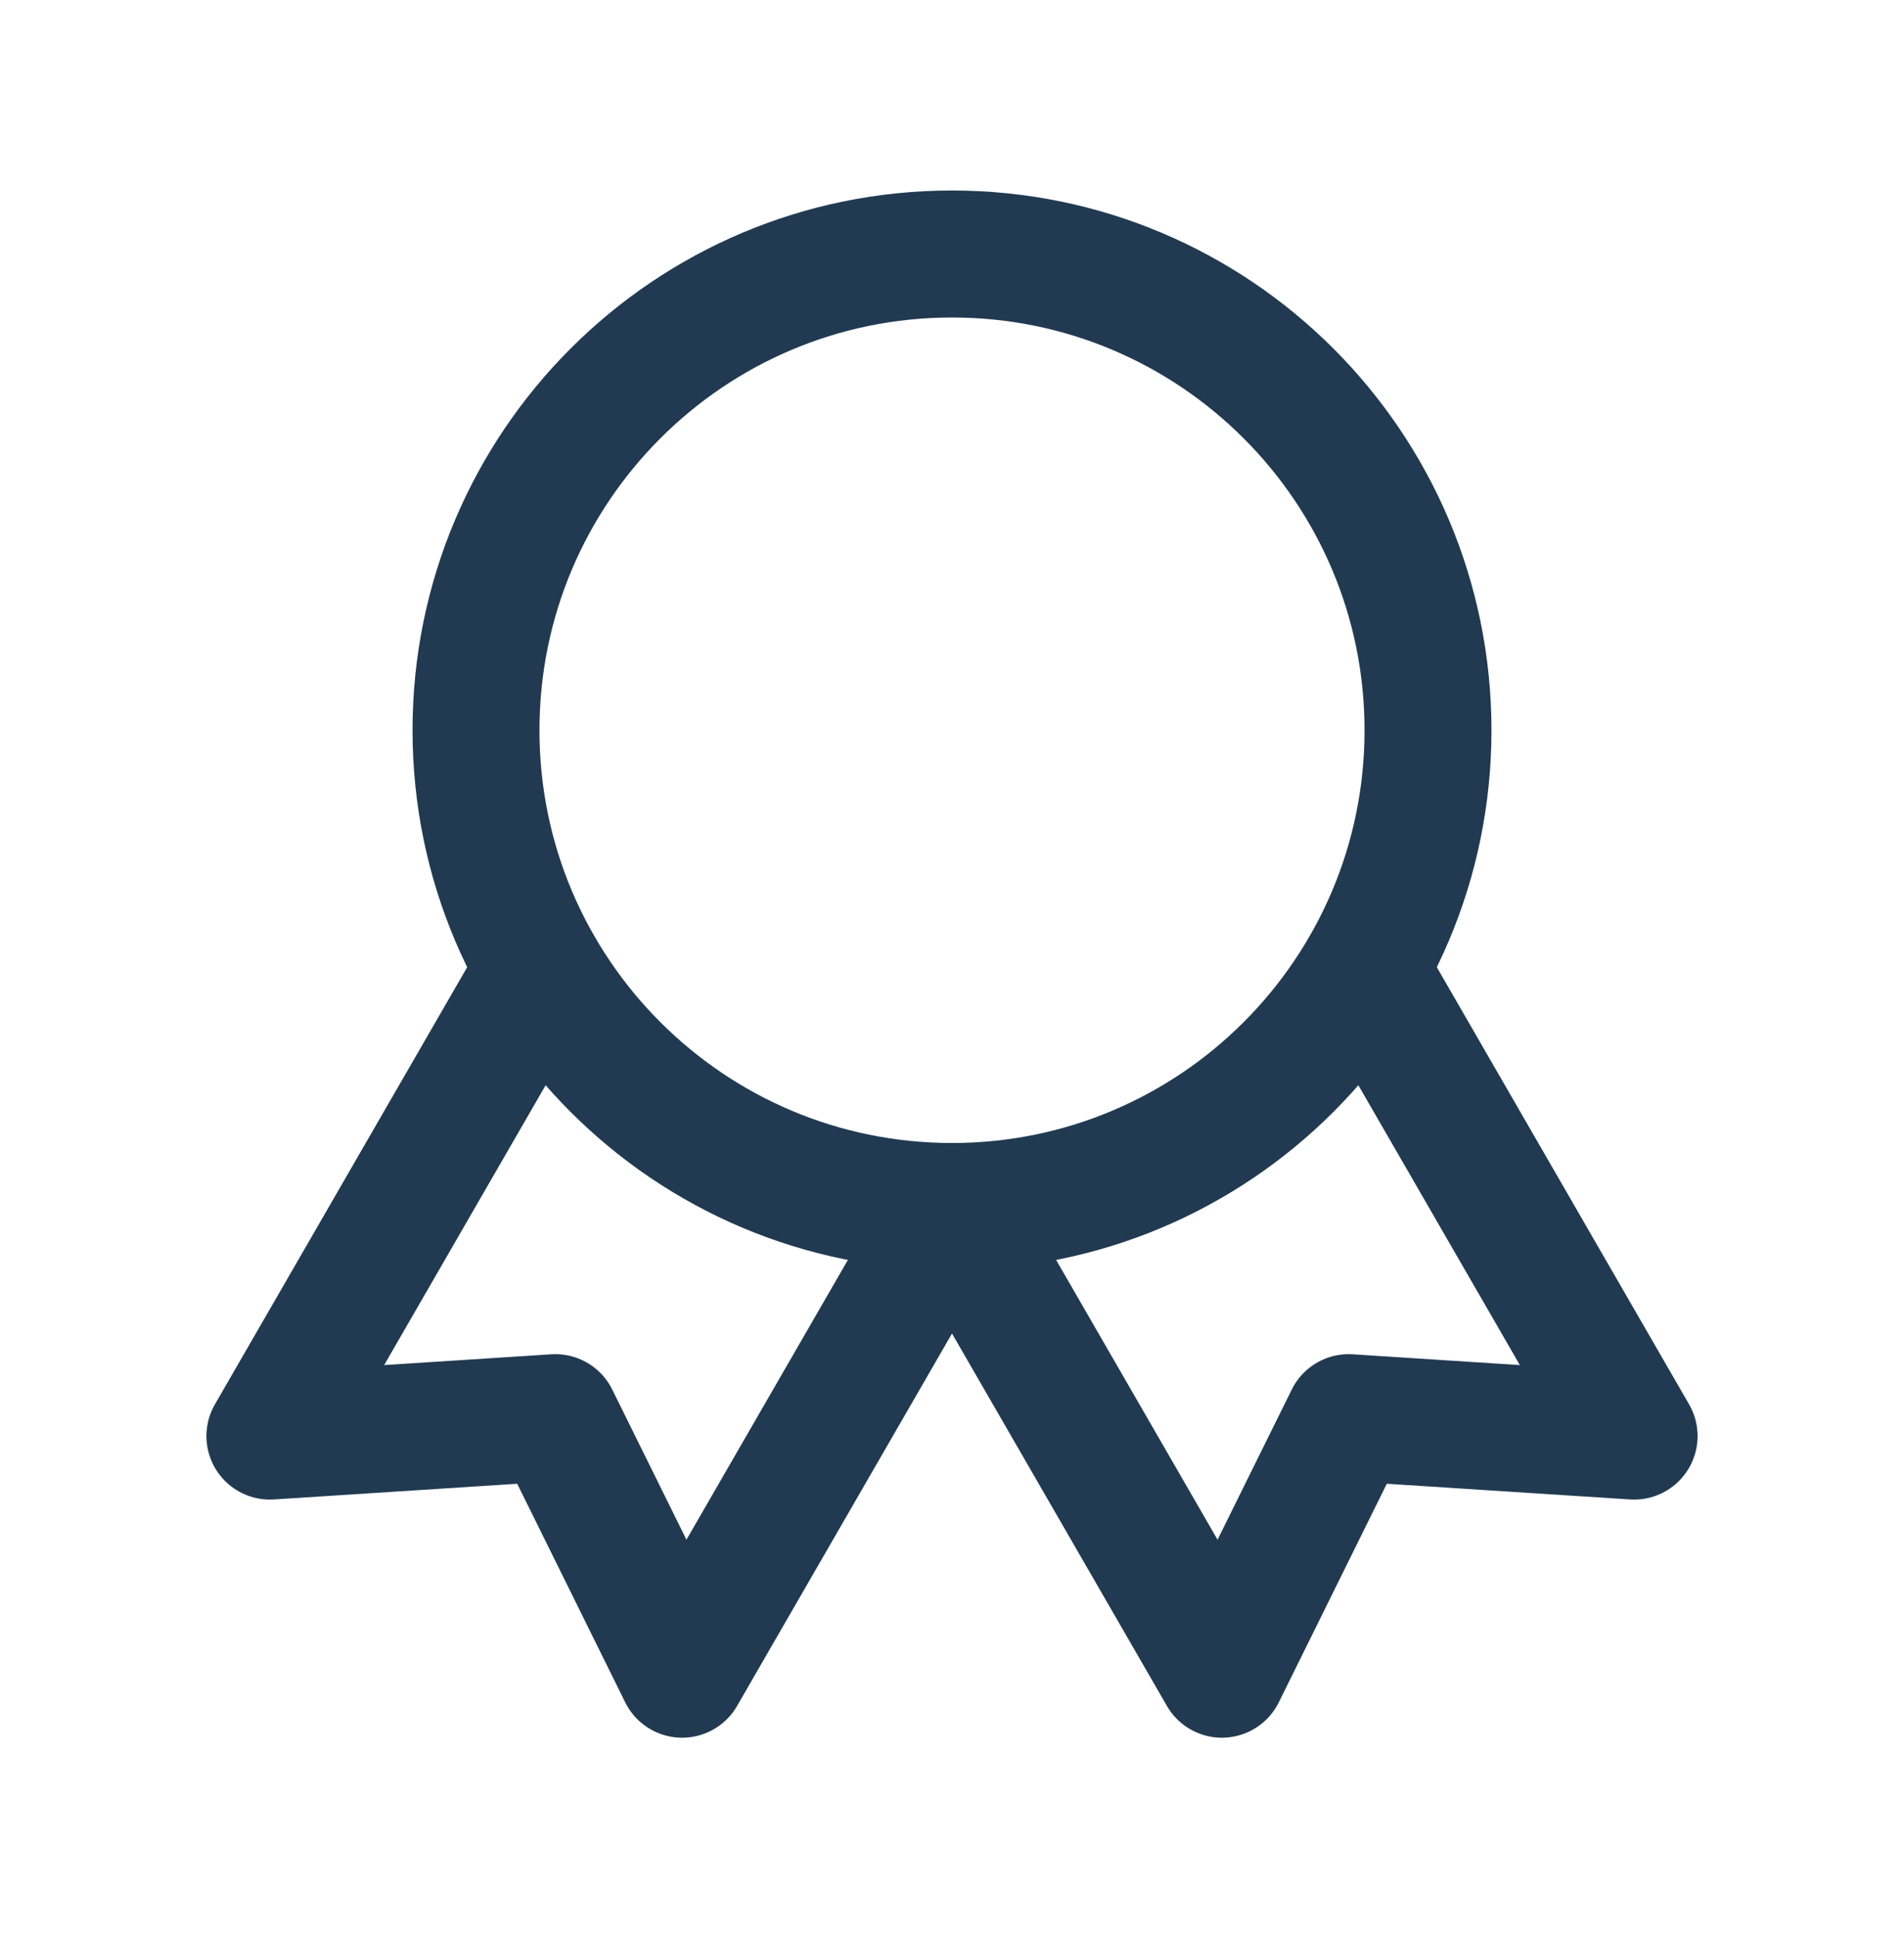<svg width="60" height="61" viewBox="0 0 60 61" fill="none" xmlns="http://www.w3.org/2000/svg">
<path d="M30 38C38.284 38 45 31.284 45 23C45 14.716 38.284 8 30 8C21.716 8 15 14.716 15 23C15 31.284 21.716 38 30 38Z" stroke="#213A52" stroke-width="4" stroke-linecap="round" stroke-linejoin="round"/>
<path d="M30.005 38.009L38.505 52.731L42.5 44.651L51.495 45.231L42.995 30.509M17.005 30.509L8.505 45.231L17.5 44.651L21.495 52.731L29.995 38.009" stroke="#213A52" stroke-width="4" stroke-linecap="round" stroke-linejoin="round"/>
</svg>
